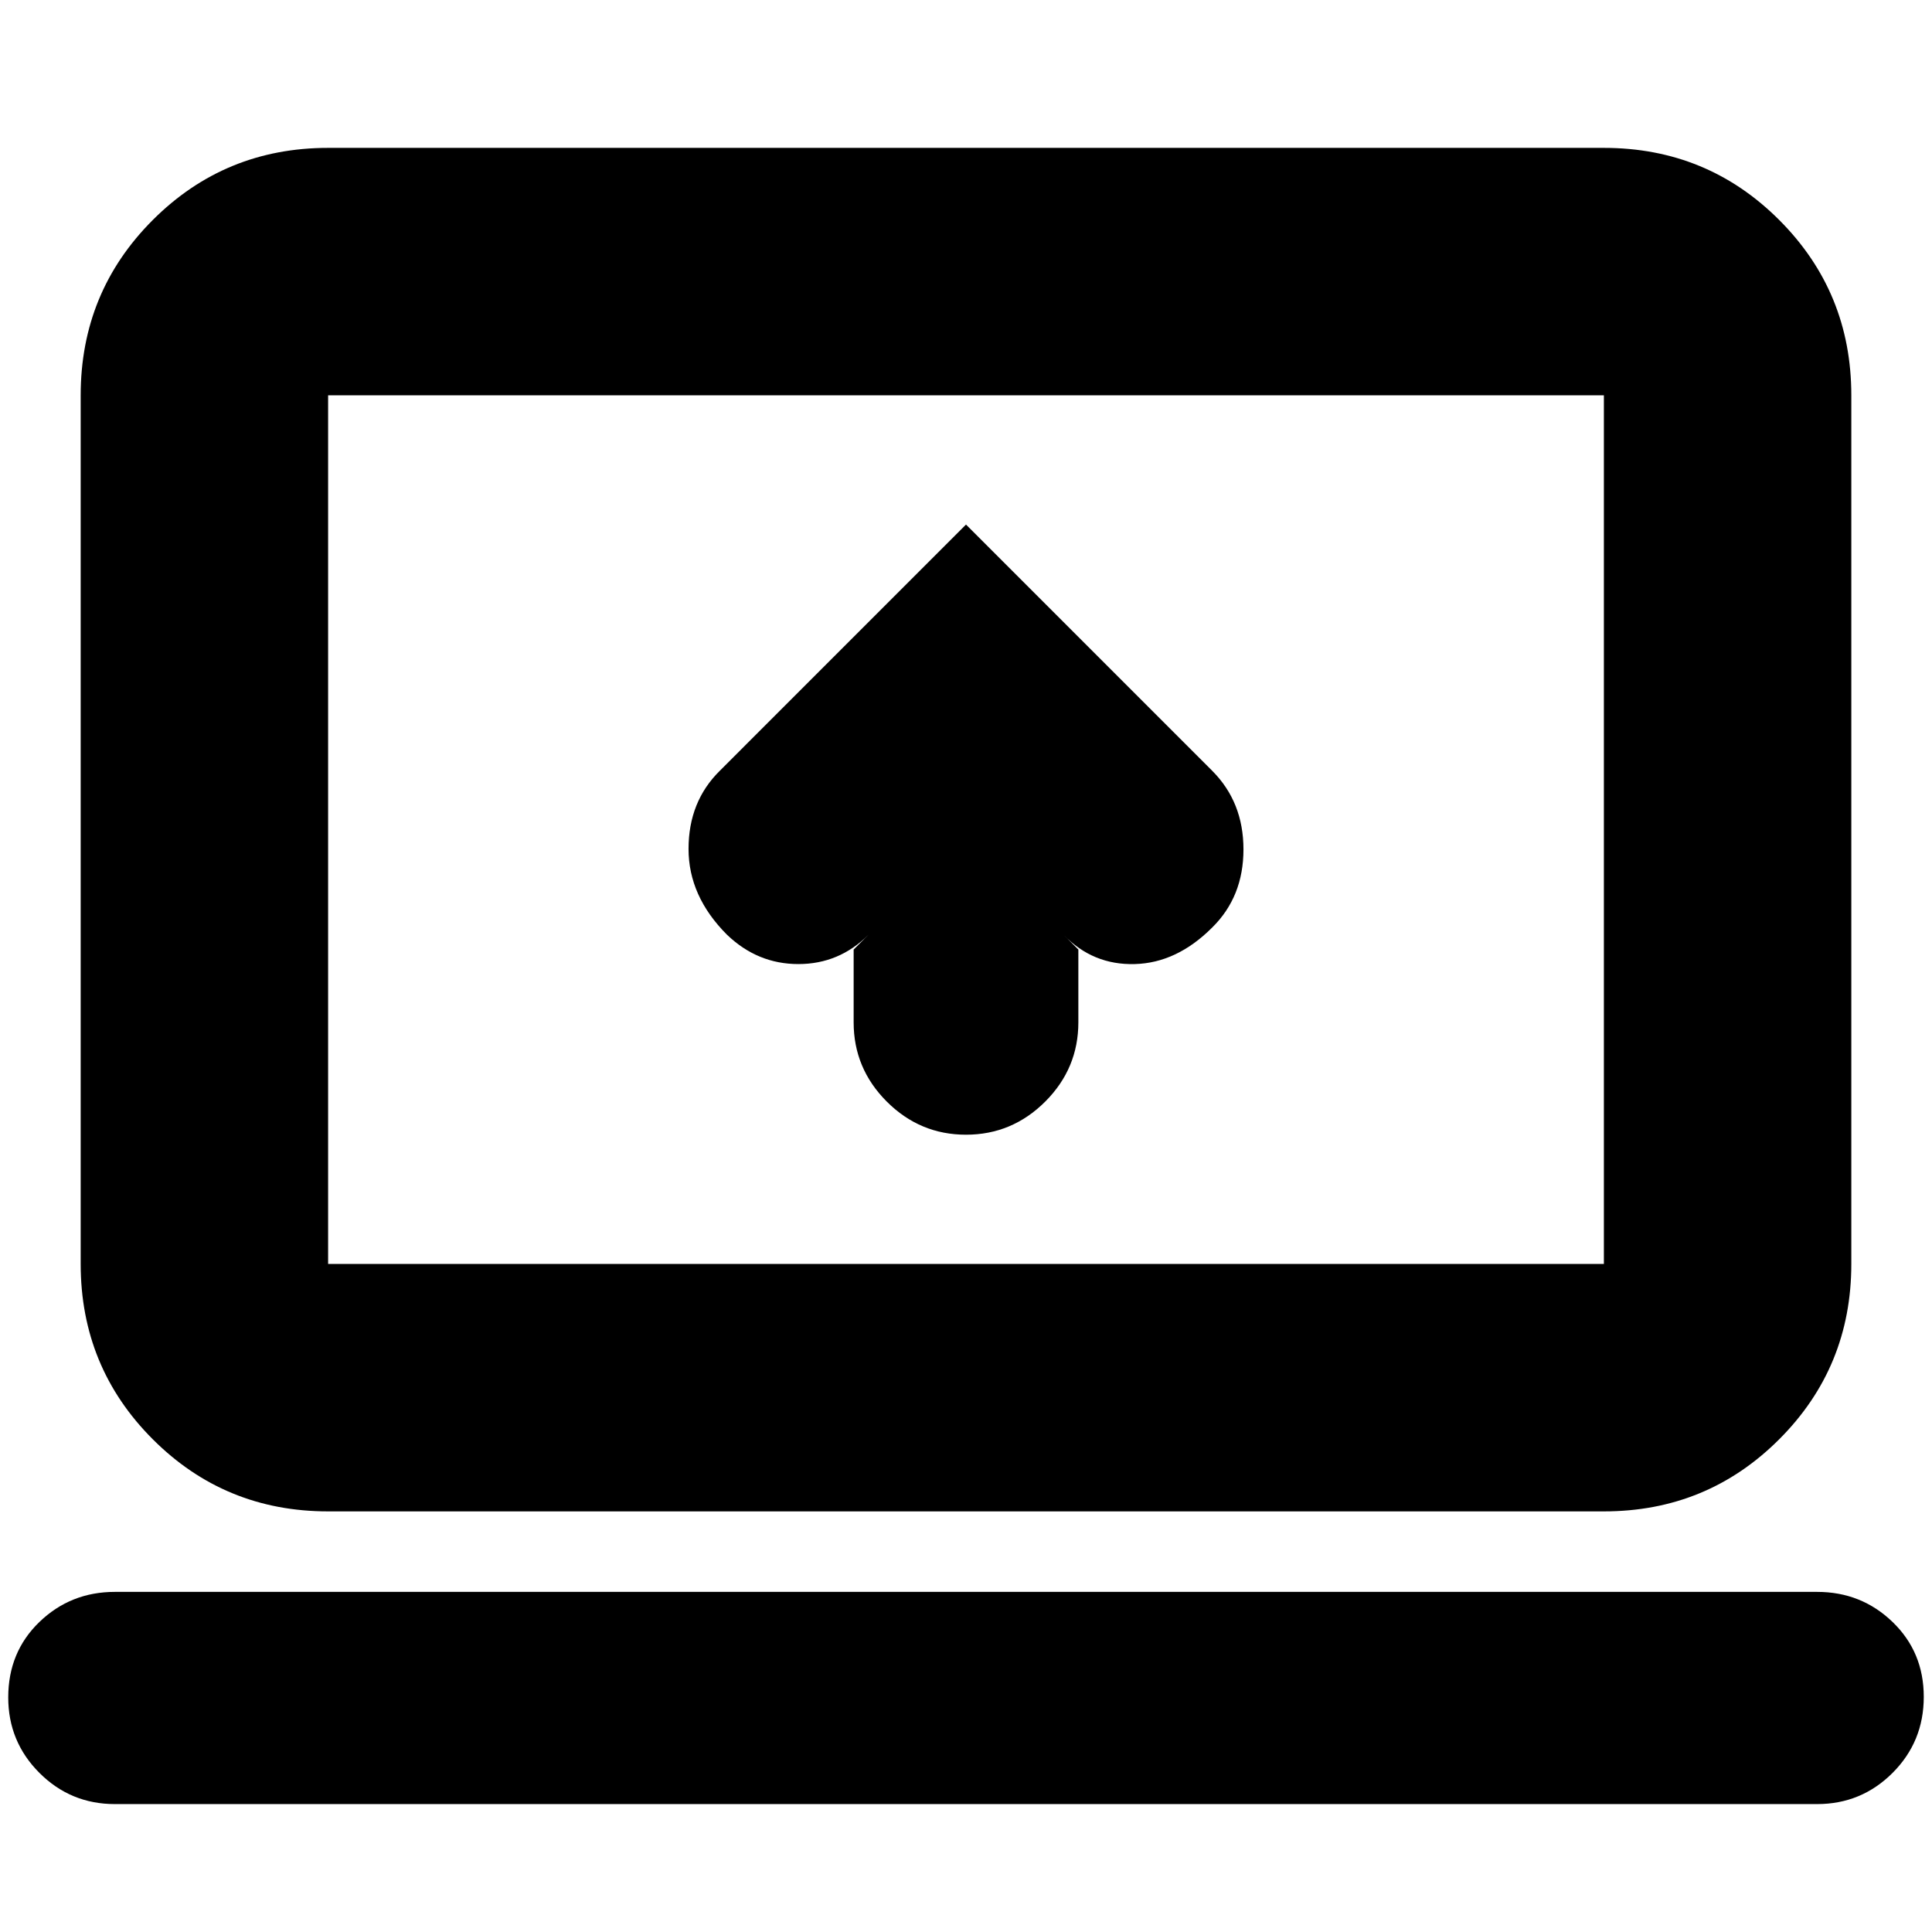 <svg xmlns="http://www.w3.org/2000/svg" height="24" viewBox="0 -960 960 960" width="24"><path d="M424.17-488.17V-452q0 22.9 16.46 39.37 16.47 16.46 39.37 16.46t39.37-16.46q16.46-16.47 16.46-39.37v-36.17l-7.35-7.35q14.56 15.13 35.41 14.56 20.85-.56 38.41-18.13 15.57-15.3 15.57-38.85 0-23.54-15.57-39.1L480-699.35 357.7-577.04q-15.57 15.31-15.57 38.85t19.13 42.67q15.19 14.56 35.44 14.56 20.26 0 34.82-14.56l-7.35 7.35ZM57.09-63.56q-22 0-37.5-15.5t-15.5-37.5q0-22.56 15.5-37.5Q35.09-169 57.09-169h845.82q22 0 37.5 14.95 15.5 14.94 15.5 37.21 0 22.28-15.5 37.78t-37.5 15.5H57.09ZM163.04-209q-51.3 0-87.12-35.83-35.83-35.83-35.83-87.13v-431.6q0-51.3 35.83-87.13 35.82-35.83 87.12-35.83h633.92q51.3 0 87.12 35.83 35.83 35.83 35.83 87.13v431.6q0 51.3-35.83 87.13Q848.26-209 796.96-209H163.04Zm0-122.96h633.92v-431.6H163.04v431.6Zm0 0v-431.6 431.6Z"/></svg>